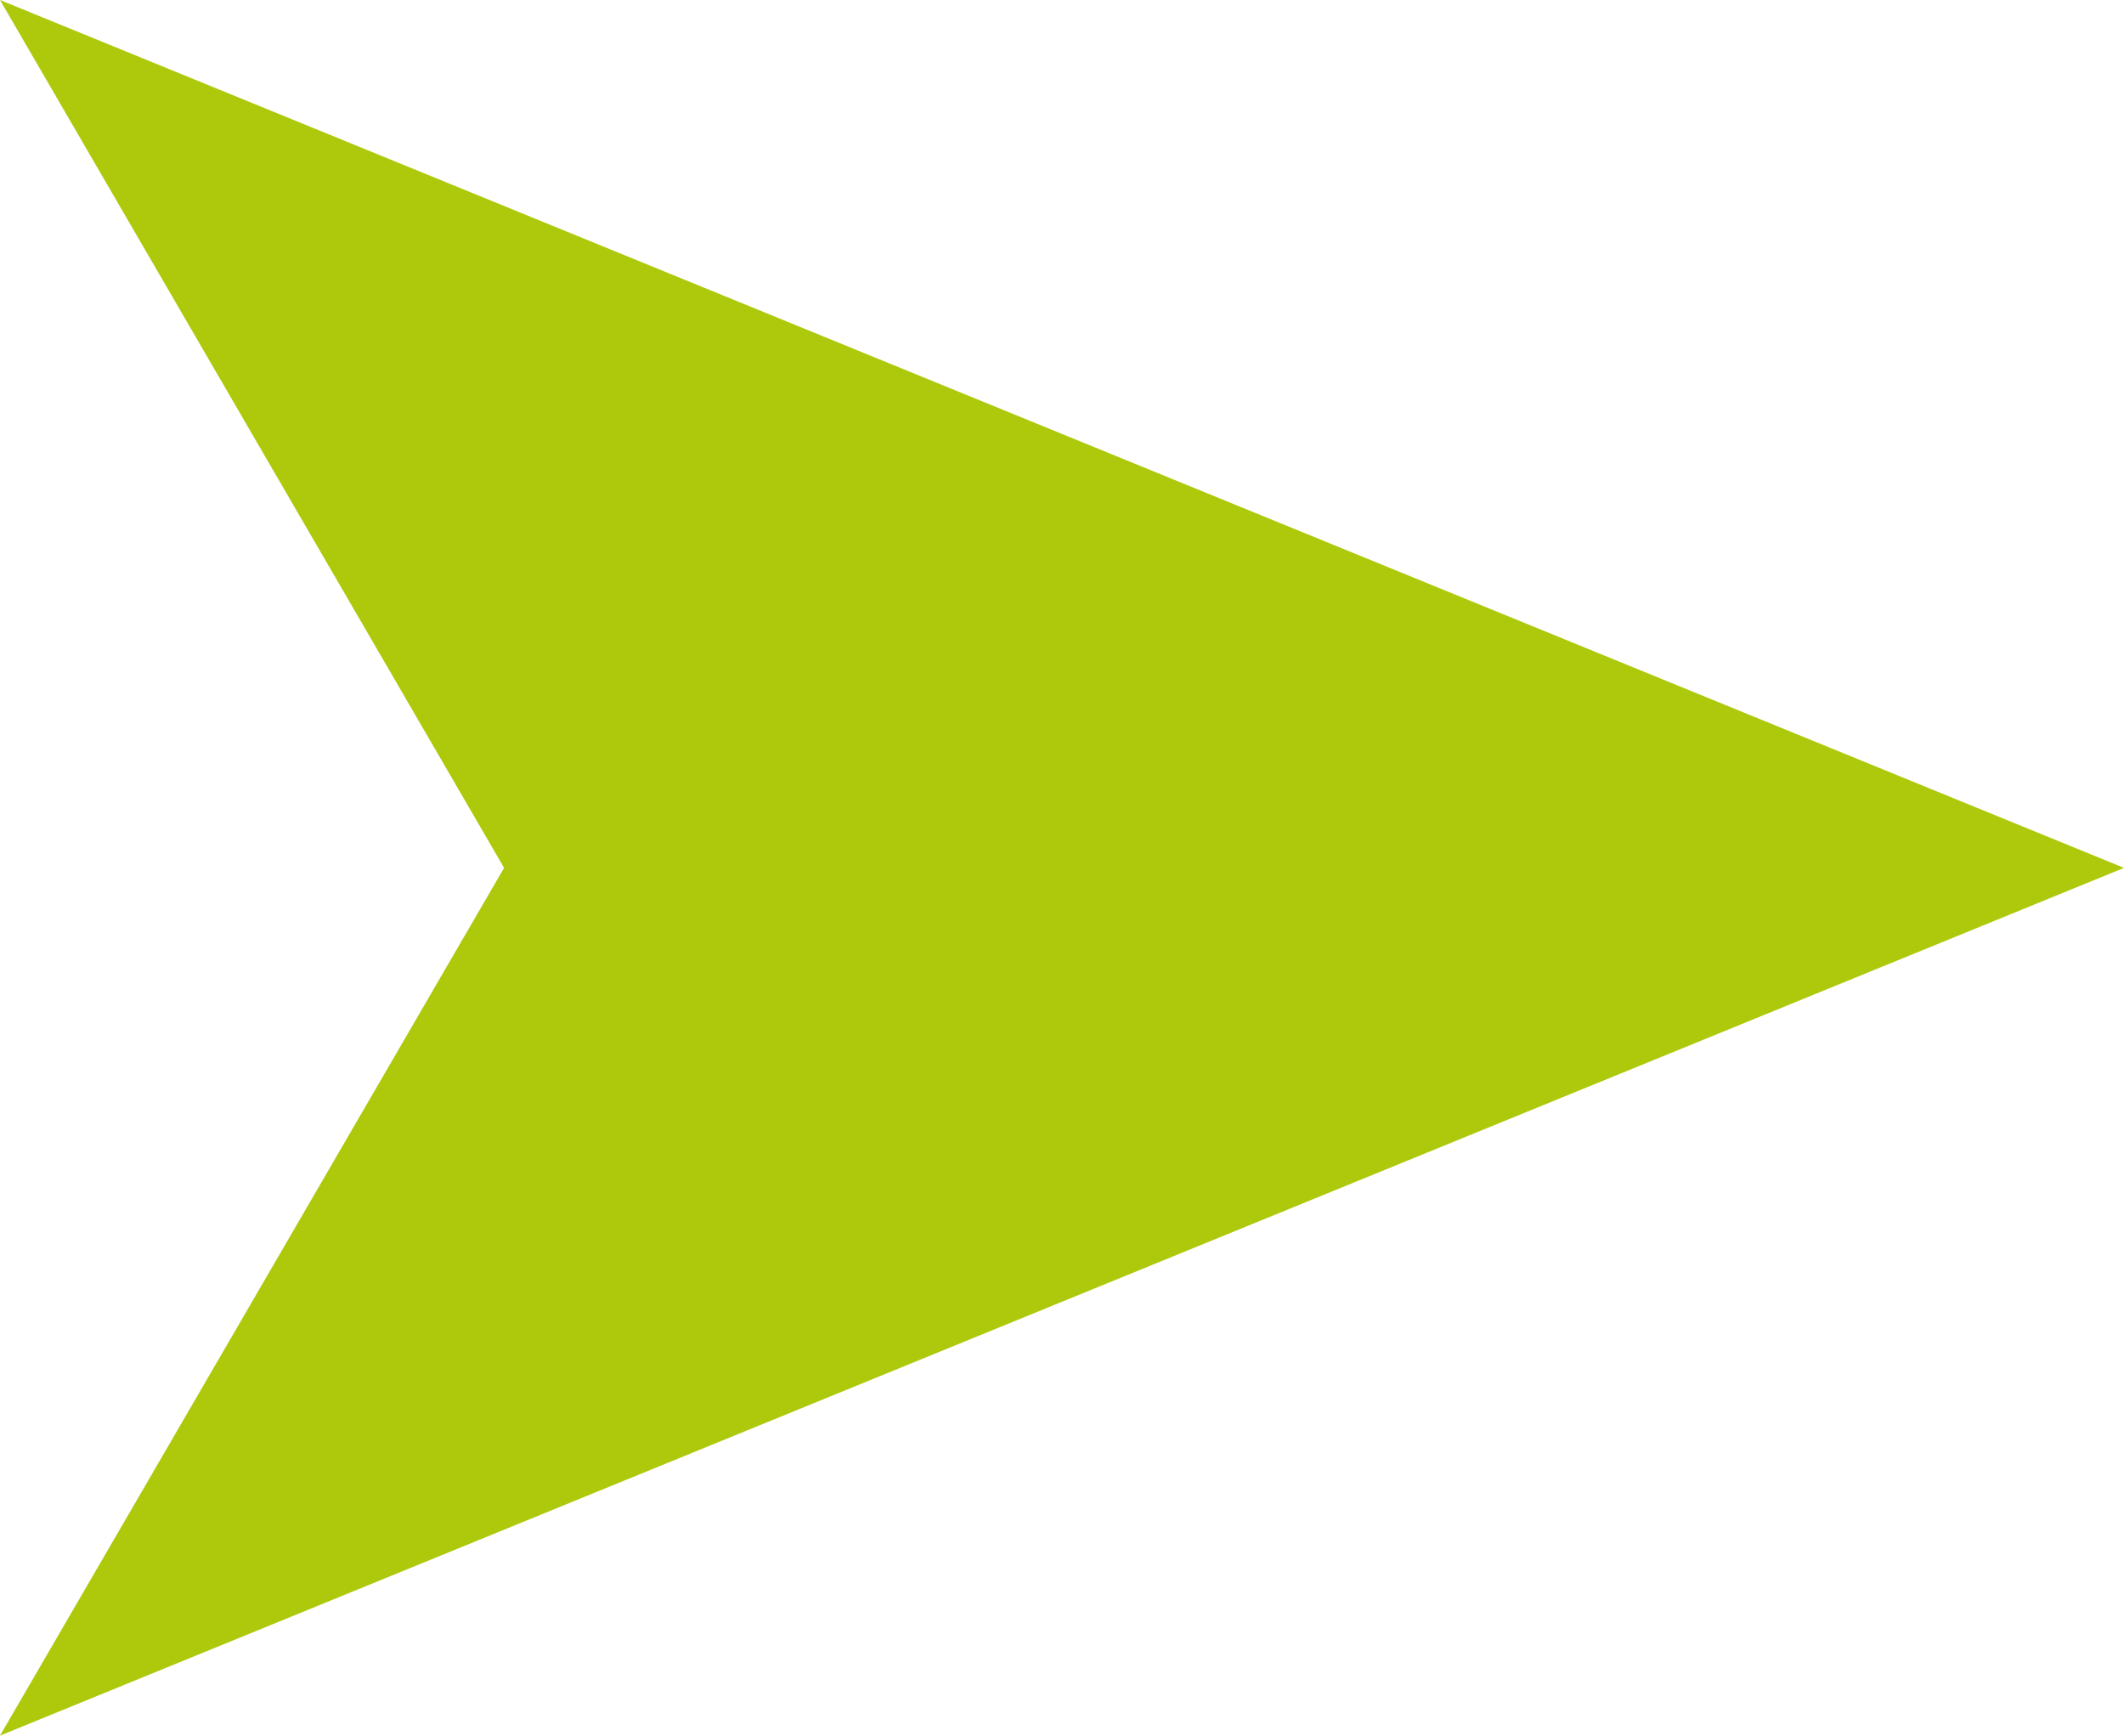 <?xml version="1.0" encoding="utf-8"?>
<!-- Generator: Adobe Illustrator 21.1.0, SVG Export Plug-In . SVG Version: 6.00 Build 0)  -->
<svg version="1.1" id="Capa_1" xmlns="http://www.w3.org/2000/svg" xmlns:xlink="http://www.w3.org/1999/xlink" x="0px" y="0px"
	 viewBox="0 0 14.297 11.681" style="enable-background:new 0 0 14.297 11.681;" xml:space="preserve">
<style type="text/css">
	.st0{fill:#AEC90B;}
</style>
<polygon class="st0" points="0,0 3.393,5.841 0,11.681 14.297,5.841 "/>
</svg>

